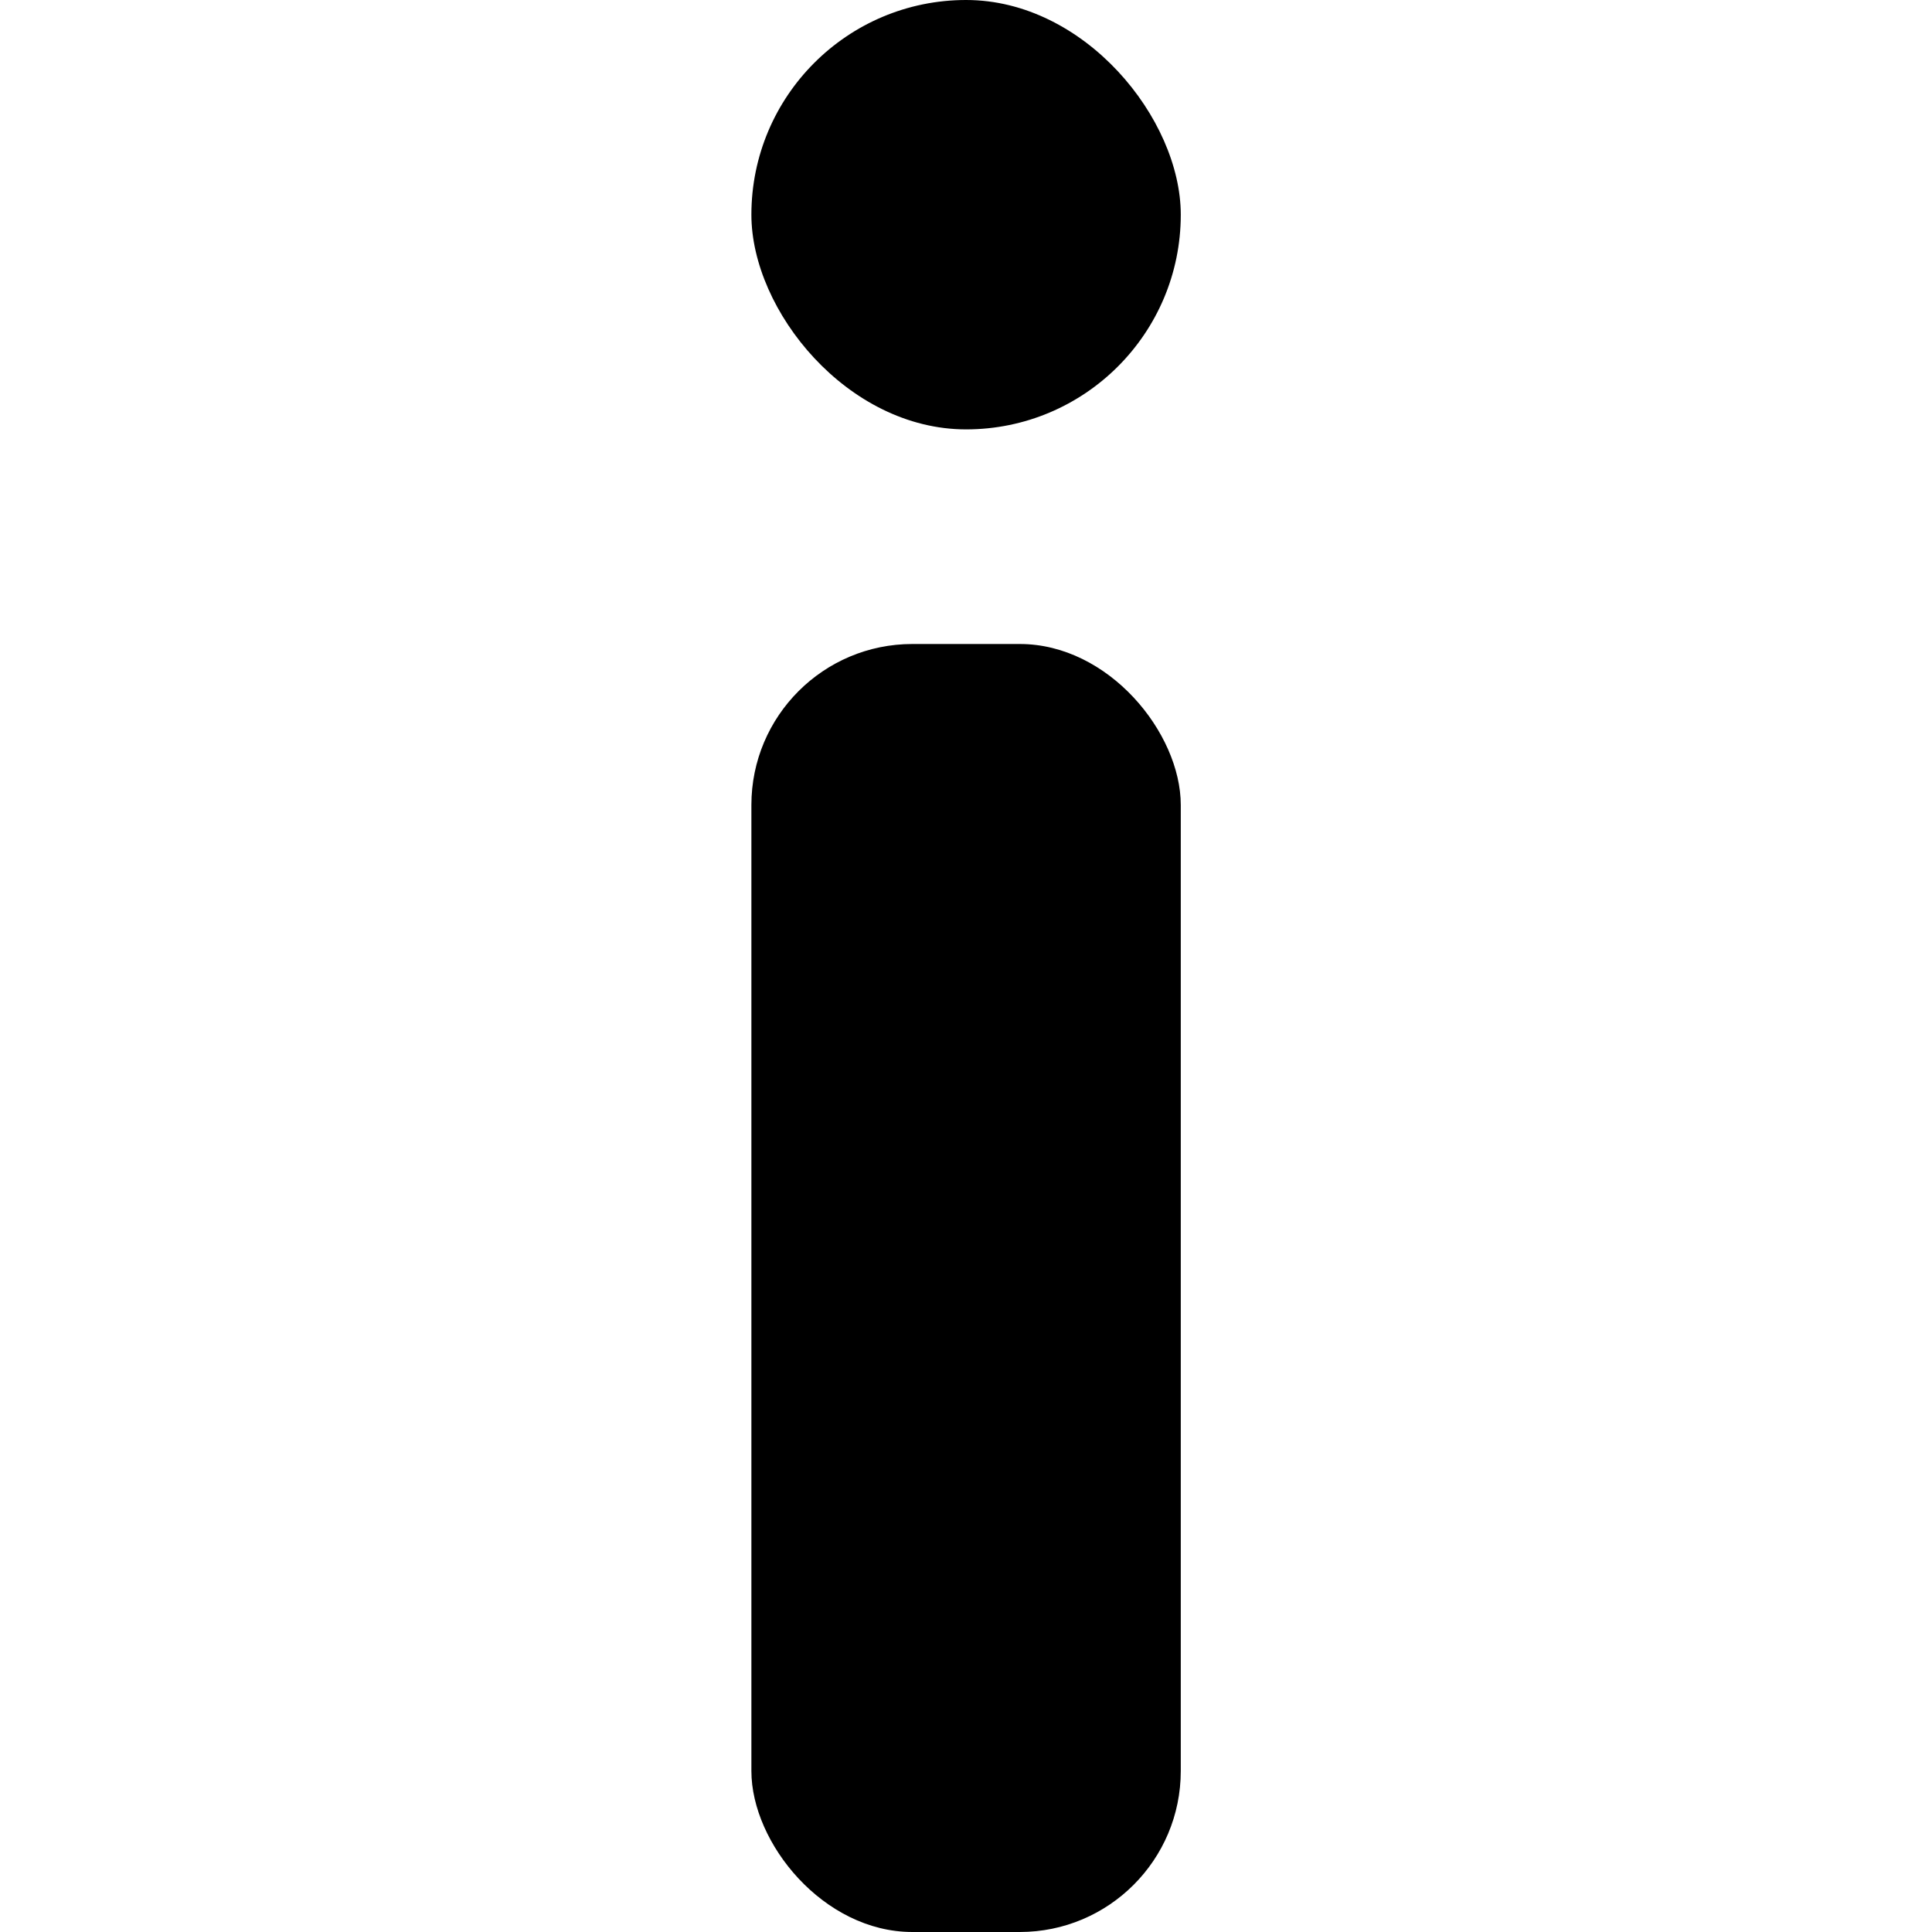 <svg viewBox="0 0 12 12" xmlns="http://www.w3.org/2000/svg">
    <rect x="4.667" width="2.667" height="2.667" rx="100">
</rect>
    <rect x="4.667" y="4" width="2.667" height="8" rx="1">
</rect>
</svg>
